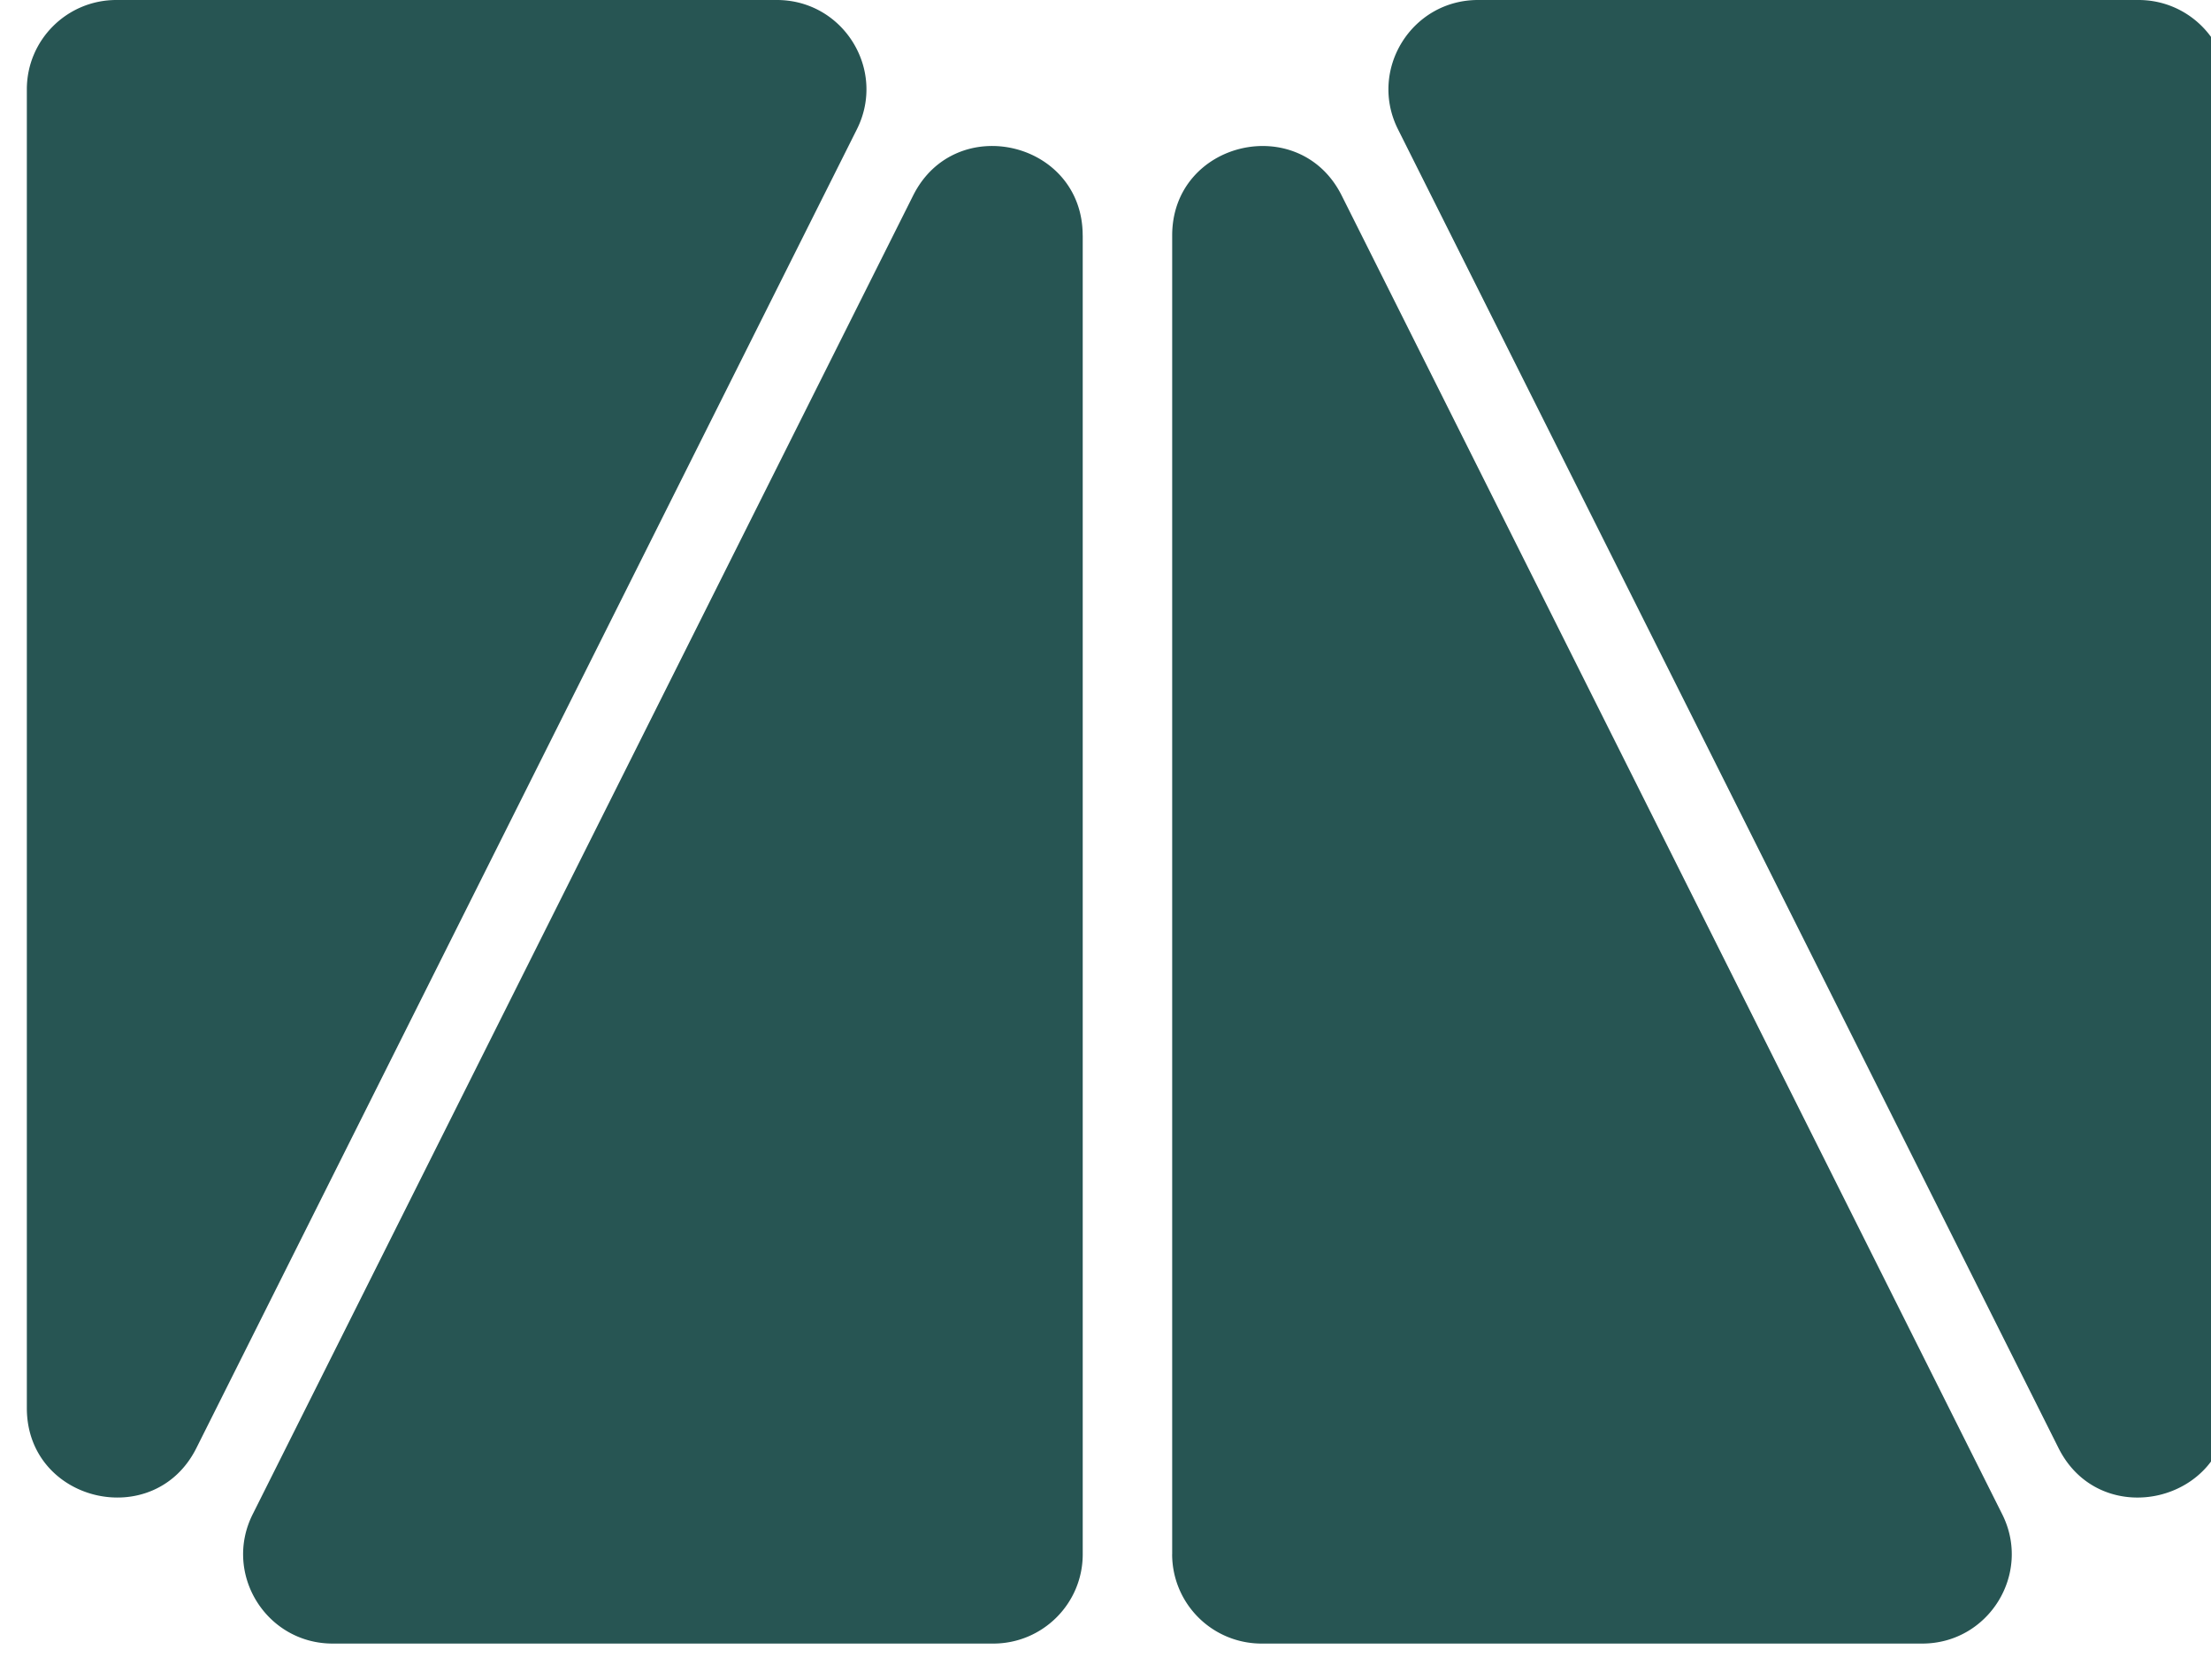 <svg width="50" height="38" fill="none" xmlns="http://www.w3.org/2000/svg"><path fill-rule="evenodd" clip-rule="evenodd" d="M.607 31.85V2.02C.607.905 1.513 0 2.631 0h14.937c1.504 0 2.483 1.58 1.81 2.924L4.441 32.754C3.486 34.66.607 33.981.607 31.85zm49.778 0V2.02C50.385.905 49.48 0 48.362 0H33.424c-1.504 0-2.482 1.58-1.81 2.924l14.938 29.83c.955 1.906 3.833 1.228 3.833-.904zm-23.877 3.305V5.326c0-2.132 2.879-2.81 3.833-.904l14.938 29.83c.672 1.343-.306 2.924-1.81 2.924H28.53a2.022 2.022 0 01-2.023-2.02zM24.485 5.326v29.83c0 1.115-.906 2.02-2.024 2.02H7.524c-1.504 0-2.483-1.58-1.81-2.924L20.65 4.422c.955-1.907 3.834-1.228 3.834.904z" fill="#275553"/></svg>
